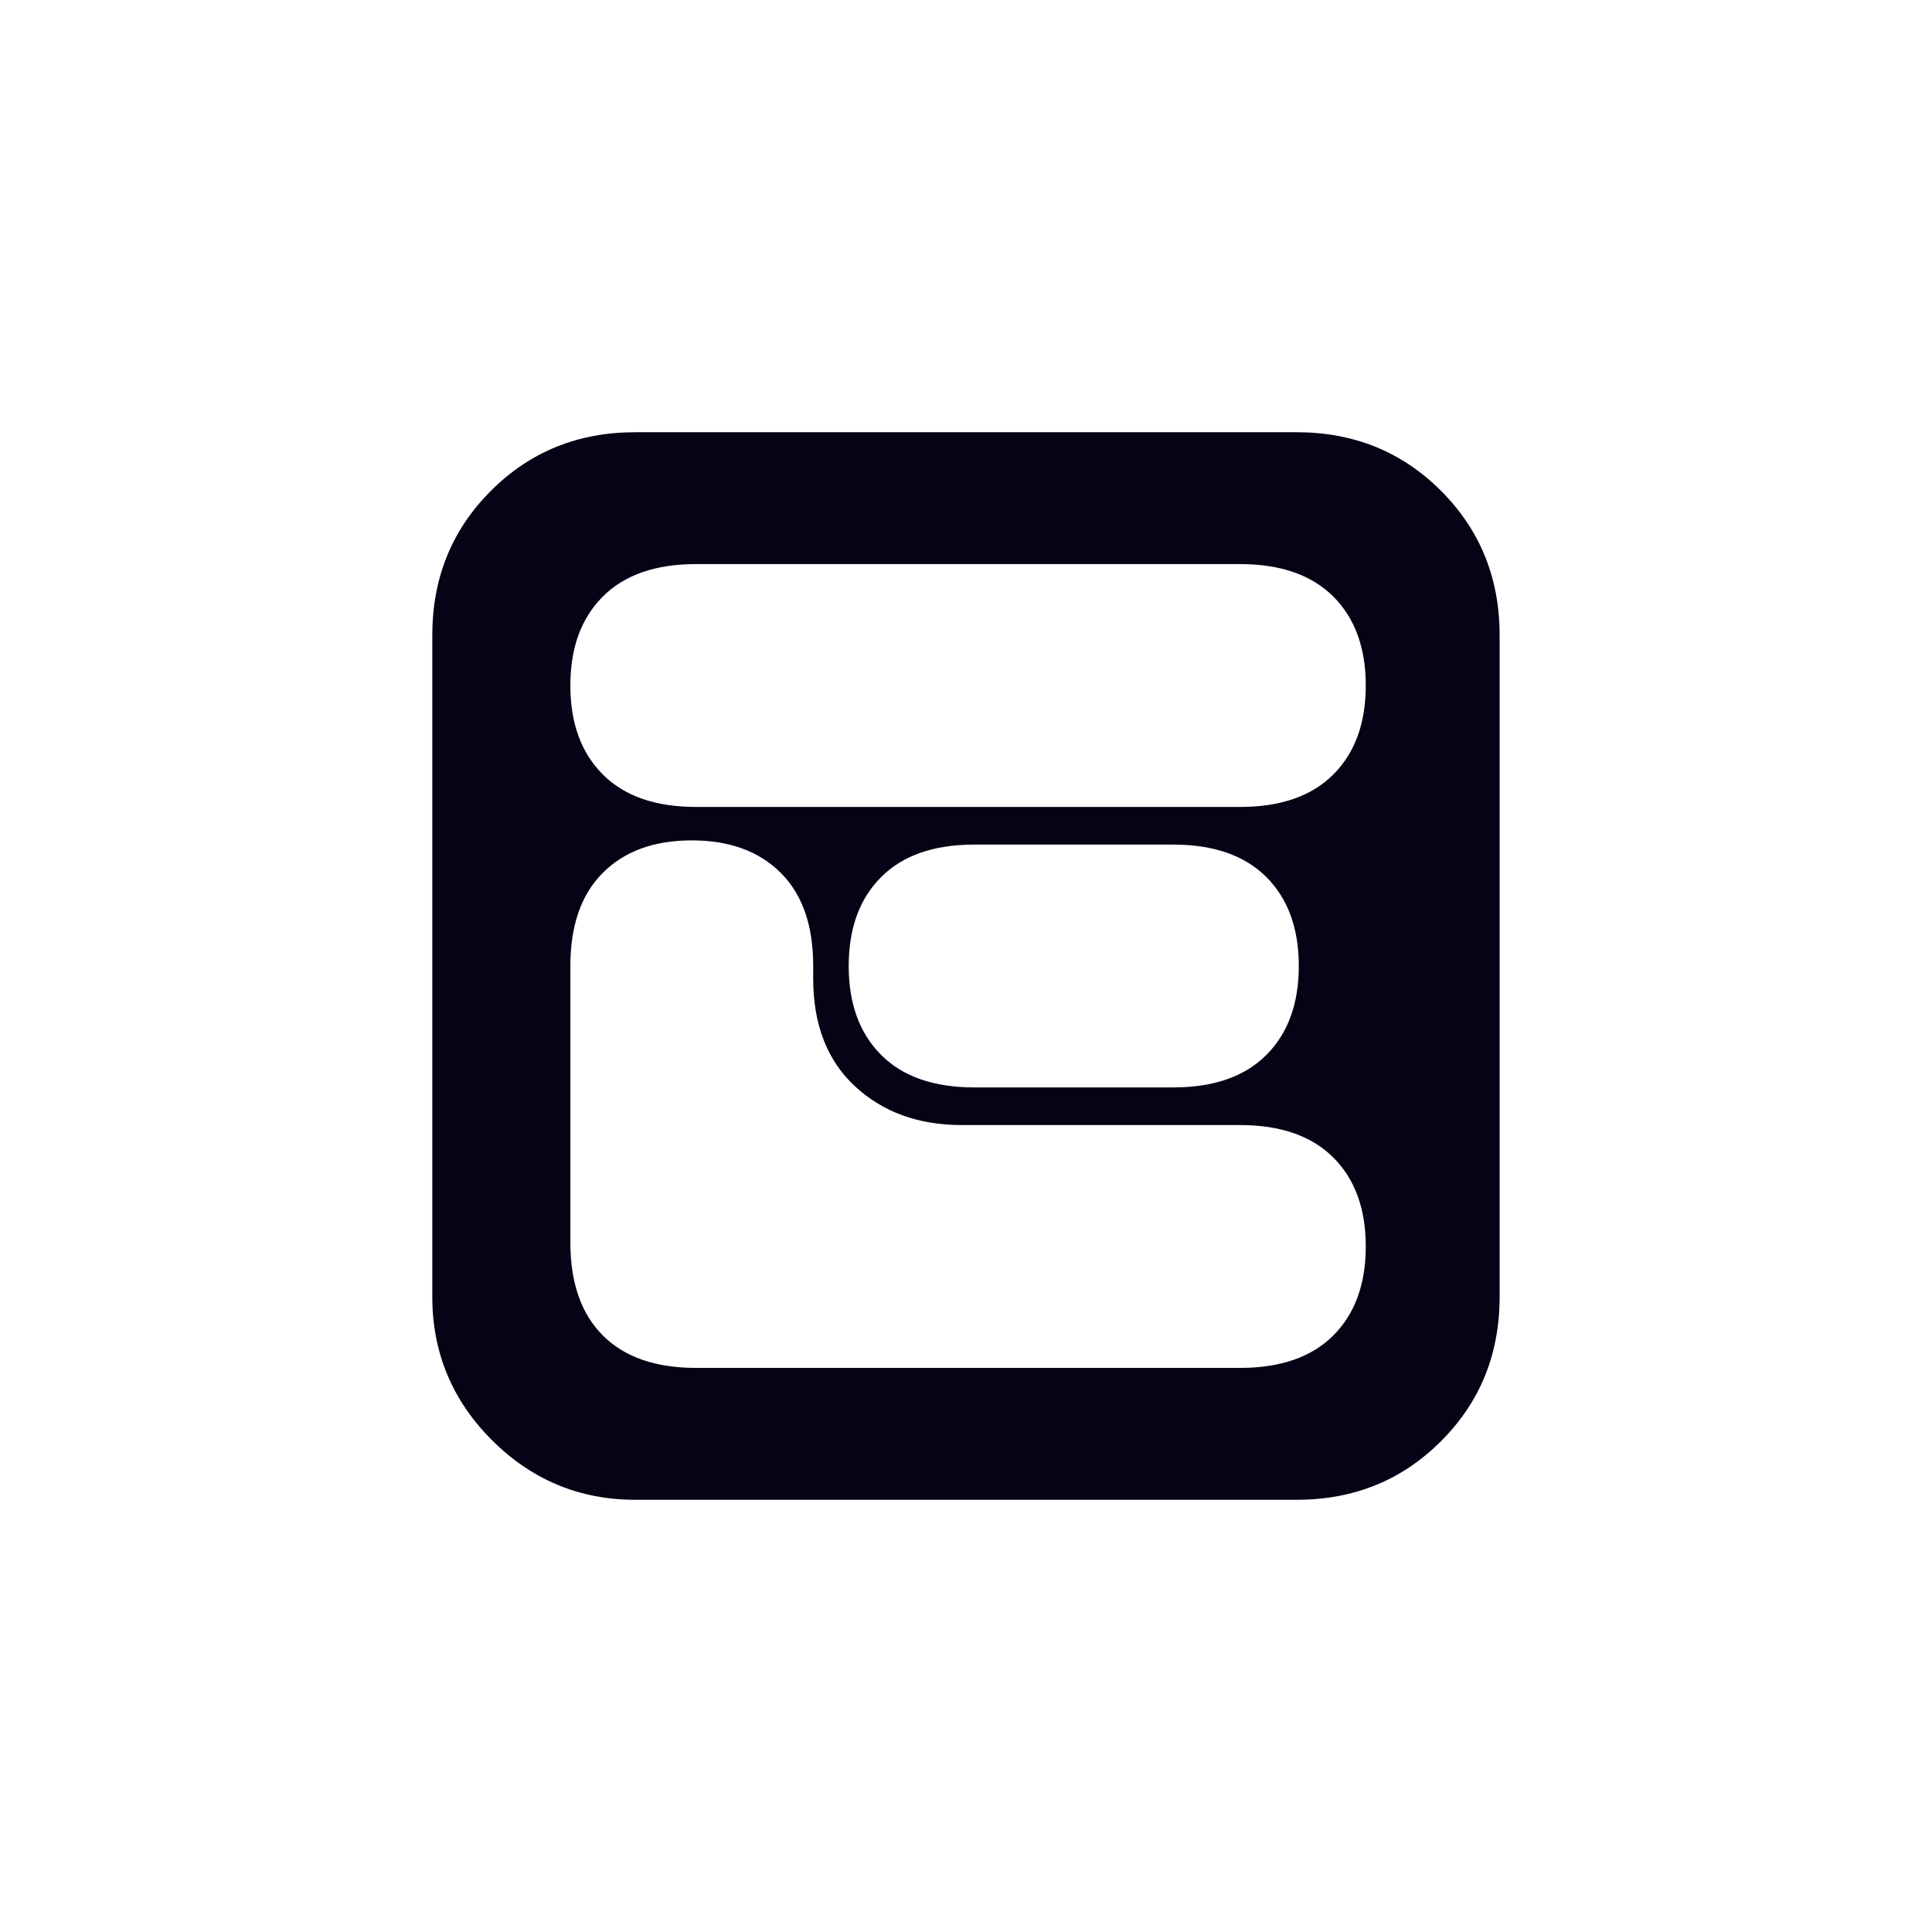 <?xml version="1.0" encoding="utf-8"?>
<!-- Generator: Adobe Illustrator 27.5.0, SVG Export Plug-In . SVG Version: 6.00 Build 0)  -->
<svg version="1.1" id="Layer_1" xmlns="http://www.w3.org/2000/svg" xmlns:xlink="http://www.w3.org/1999/xlink" x="0px" y="0px"
	 viewBox="0 0 271.46 271.46" style="enable-background:new 0 0 271.46 271.46;" xml:space="preserve">
<style type="text/css">
	.st0{fill:#060316;}
</style>
<g>
	<path class="st0" d="M174.25,113.38H97.79c-5.69,0-10.05-1.52-13.09-4.56s-4.56-7.21-4.56-12.5s1.52-9.46,4.56-12.5
		s7.4-4.56,13.09-4.56h76.46c5.68,0,10.04,1.52,13.09,4.56c3.04,3.04,4.56,7.21,4.56,12.5s-1.52,9.46-4.56,12.5
		S179.94,113.38,174.25,113.38 M164.84,152.79H136.9c-5.69,0-10.05-1.52-13.09-4.56c-3.04-3.04-4.56-7.21-4.56-12.5
		s1.52-9.46,4.56-12.5s7.4-4.56,13.09-4.56h27.94c5.68,0,10.04,1.52,13.09,4.56c3.04,3.04,4.56,7.21,4.56,12.5s-1.52,9.46-4.56,12.5
		C174.89,151.27,170.53,152.79,164.84,152.79 M114.26,135.73v1.76c0,6.47,1.96,11.52,5.88,15.15c3.92,3.63,8.92,5.44,15,5.44h39.11
		c5.68,0,10.04,1.52,13.09,4.56c3.04,3.04,4.56,7.21,4.56,12.5s-1.52,9.46-4.56,12.5s-7.4,4.56-13.09,4.56H97.79
		c-5.69,0-10.05-1.52-13.09-4.56s-4.56-7.4-4.56-13.09v-38.82c0-5.68,1.52-10.05,4.56-13.09c3.04-3.04,7.2-4.56,12.5-4.56
		c5.29,0,9.46,1.52,12.5,4.56C112.75,125.68,114.26,130.04,114.26,135.73 M89.26,210.73h92.93c8.04,0,14.8-2.74,20.29-8.24
		c5.49-5.49,8.23-12.25,8.23-20.29V89.26c0-8.04-2.75-14.8-8.23-20.29c-5.49-5.49-12.25-8.24-20.29-8.24H89.26
		c-8.04,0-14.81,2.75-20.29,8.24c-5.49,5.49-8.23,12.26-8.23,20.29v92.94c0,7.84,2.79,14.56,8.38,20.15
		C74.71,207.93,81.43,210.73,89.26,210.73"/>
</g>
</svg>

